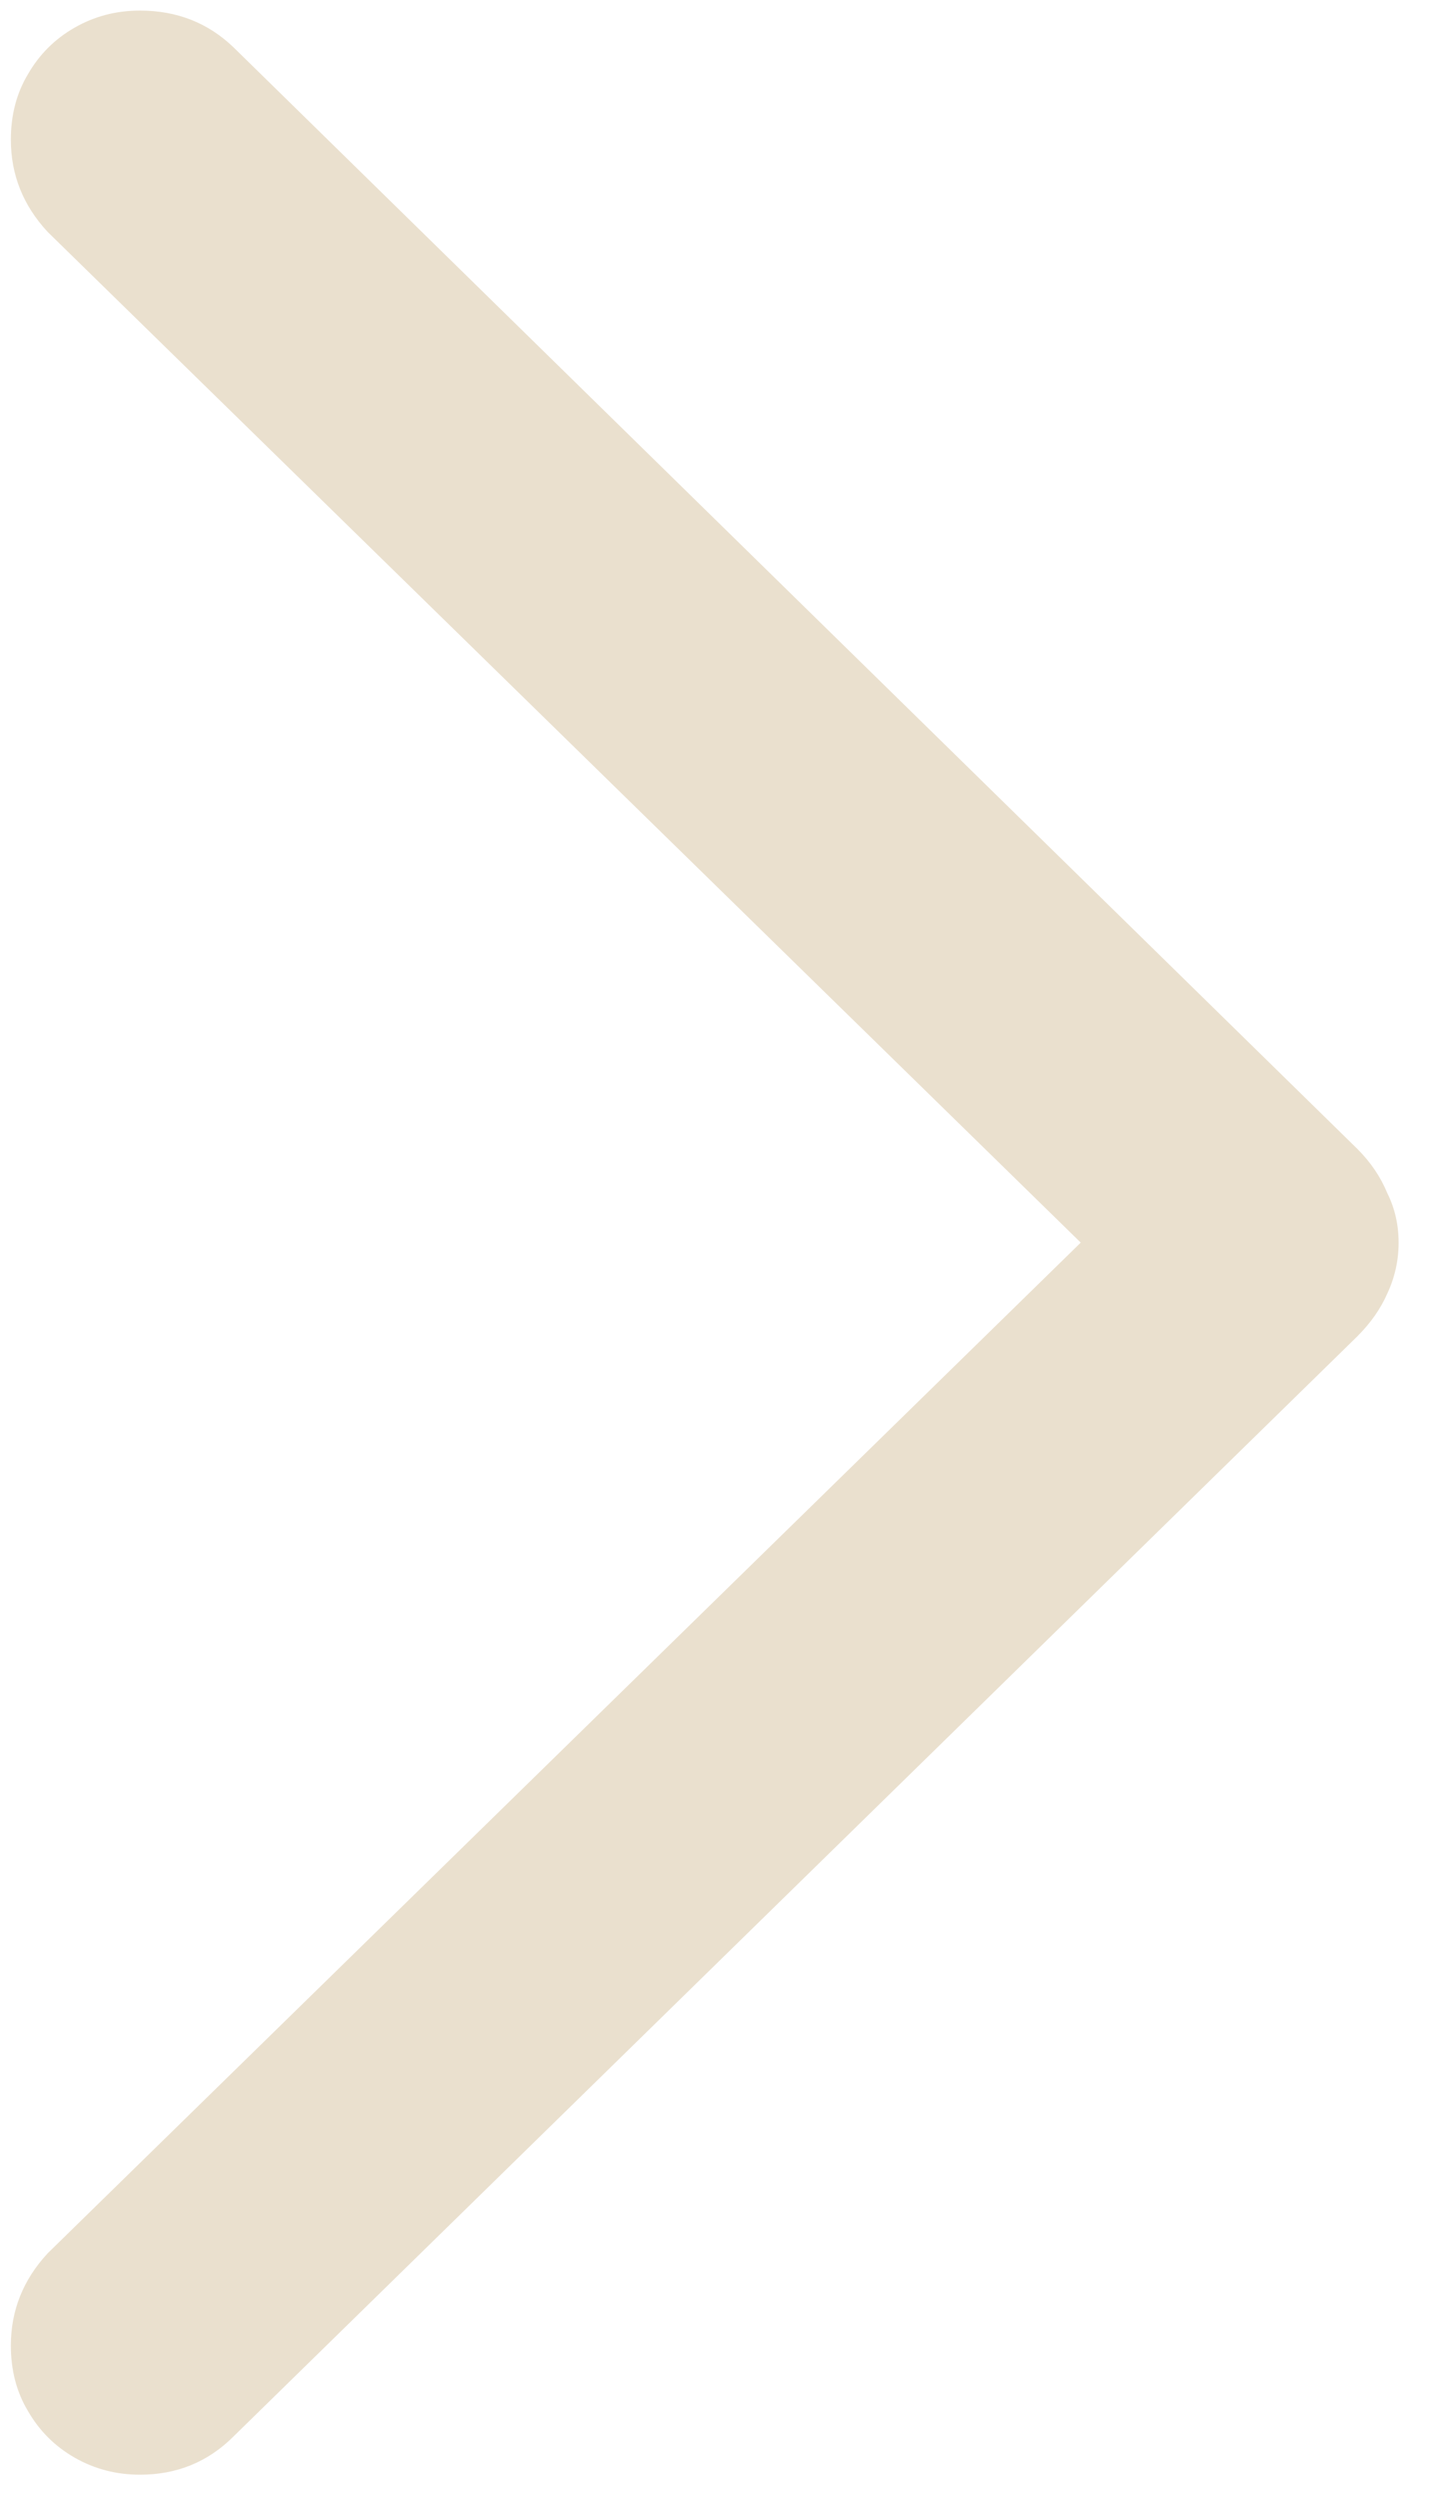 <svg width="25" height="43" viewBox="0 0 25 43" fill="none" xmlns="http://www.w3.org/2000/svg">
<path d="M24.064 21.373C24.064 21.682 23.998 21.975 23.868 22.252C23.754 22.512 23.583 22.756 23.355 22.984L4.02 41.905C3.58 42.345 3.043 42.565 2.408 42.565C2.001 42.565 1.627 42.467 1.285 42.272C0.943 42.076 0.675 41.808 0.479 41.466C0.284 41.14 0.187 40.766 0.187 40.343C0.187 39.741 0.398 39.212 0.821 38.756L18.595 21.373L0.821 3.99C0.398 3.535 0.187 3.006 0.187 2.403C0.187 1.98 0.284 1.606 0.479 1.28C0.675 0.938 0.943 0.67 1.285 0.475C1.627 0.279 2.001 0.182 2.408 0.182C3.043 0.182 3.58 0.393 4.02 0.816L23.355 19.762C23.583 19.99 23.754 20.242 23.868 20.519C23.998 20.779 24.064 21.064 24.064 21.373Z" fill="#EAE0CE"/>
</svg>
